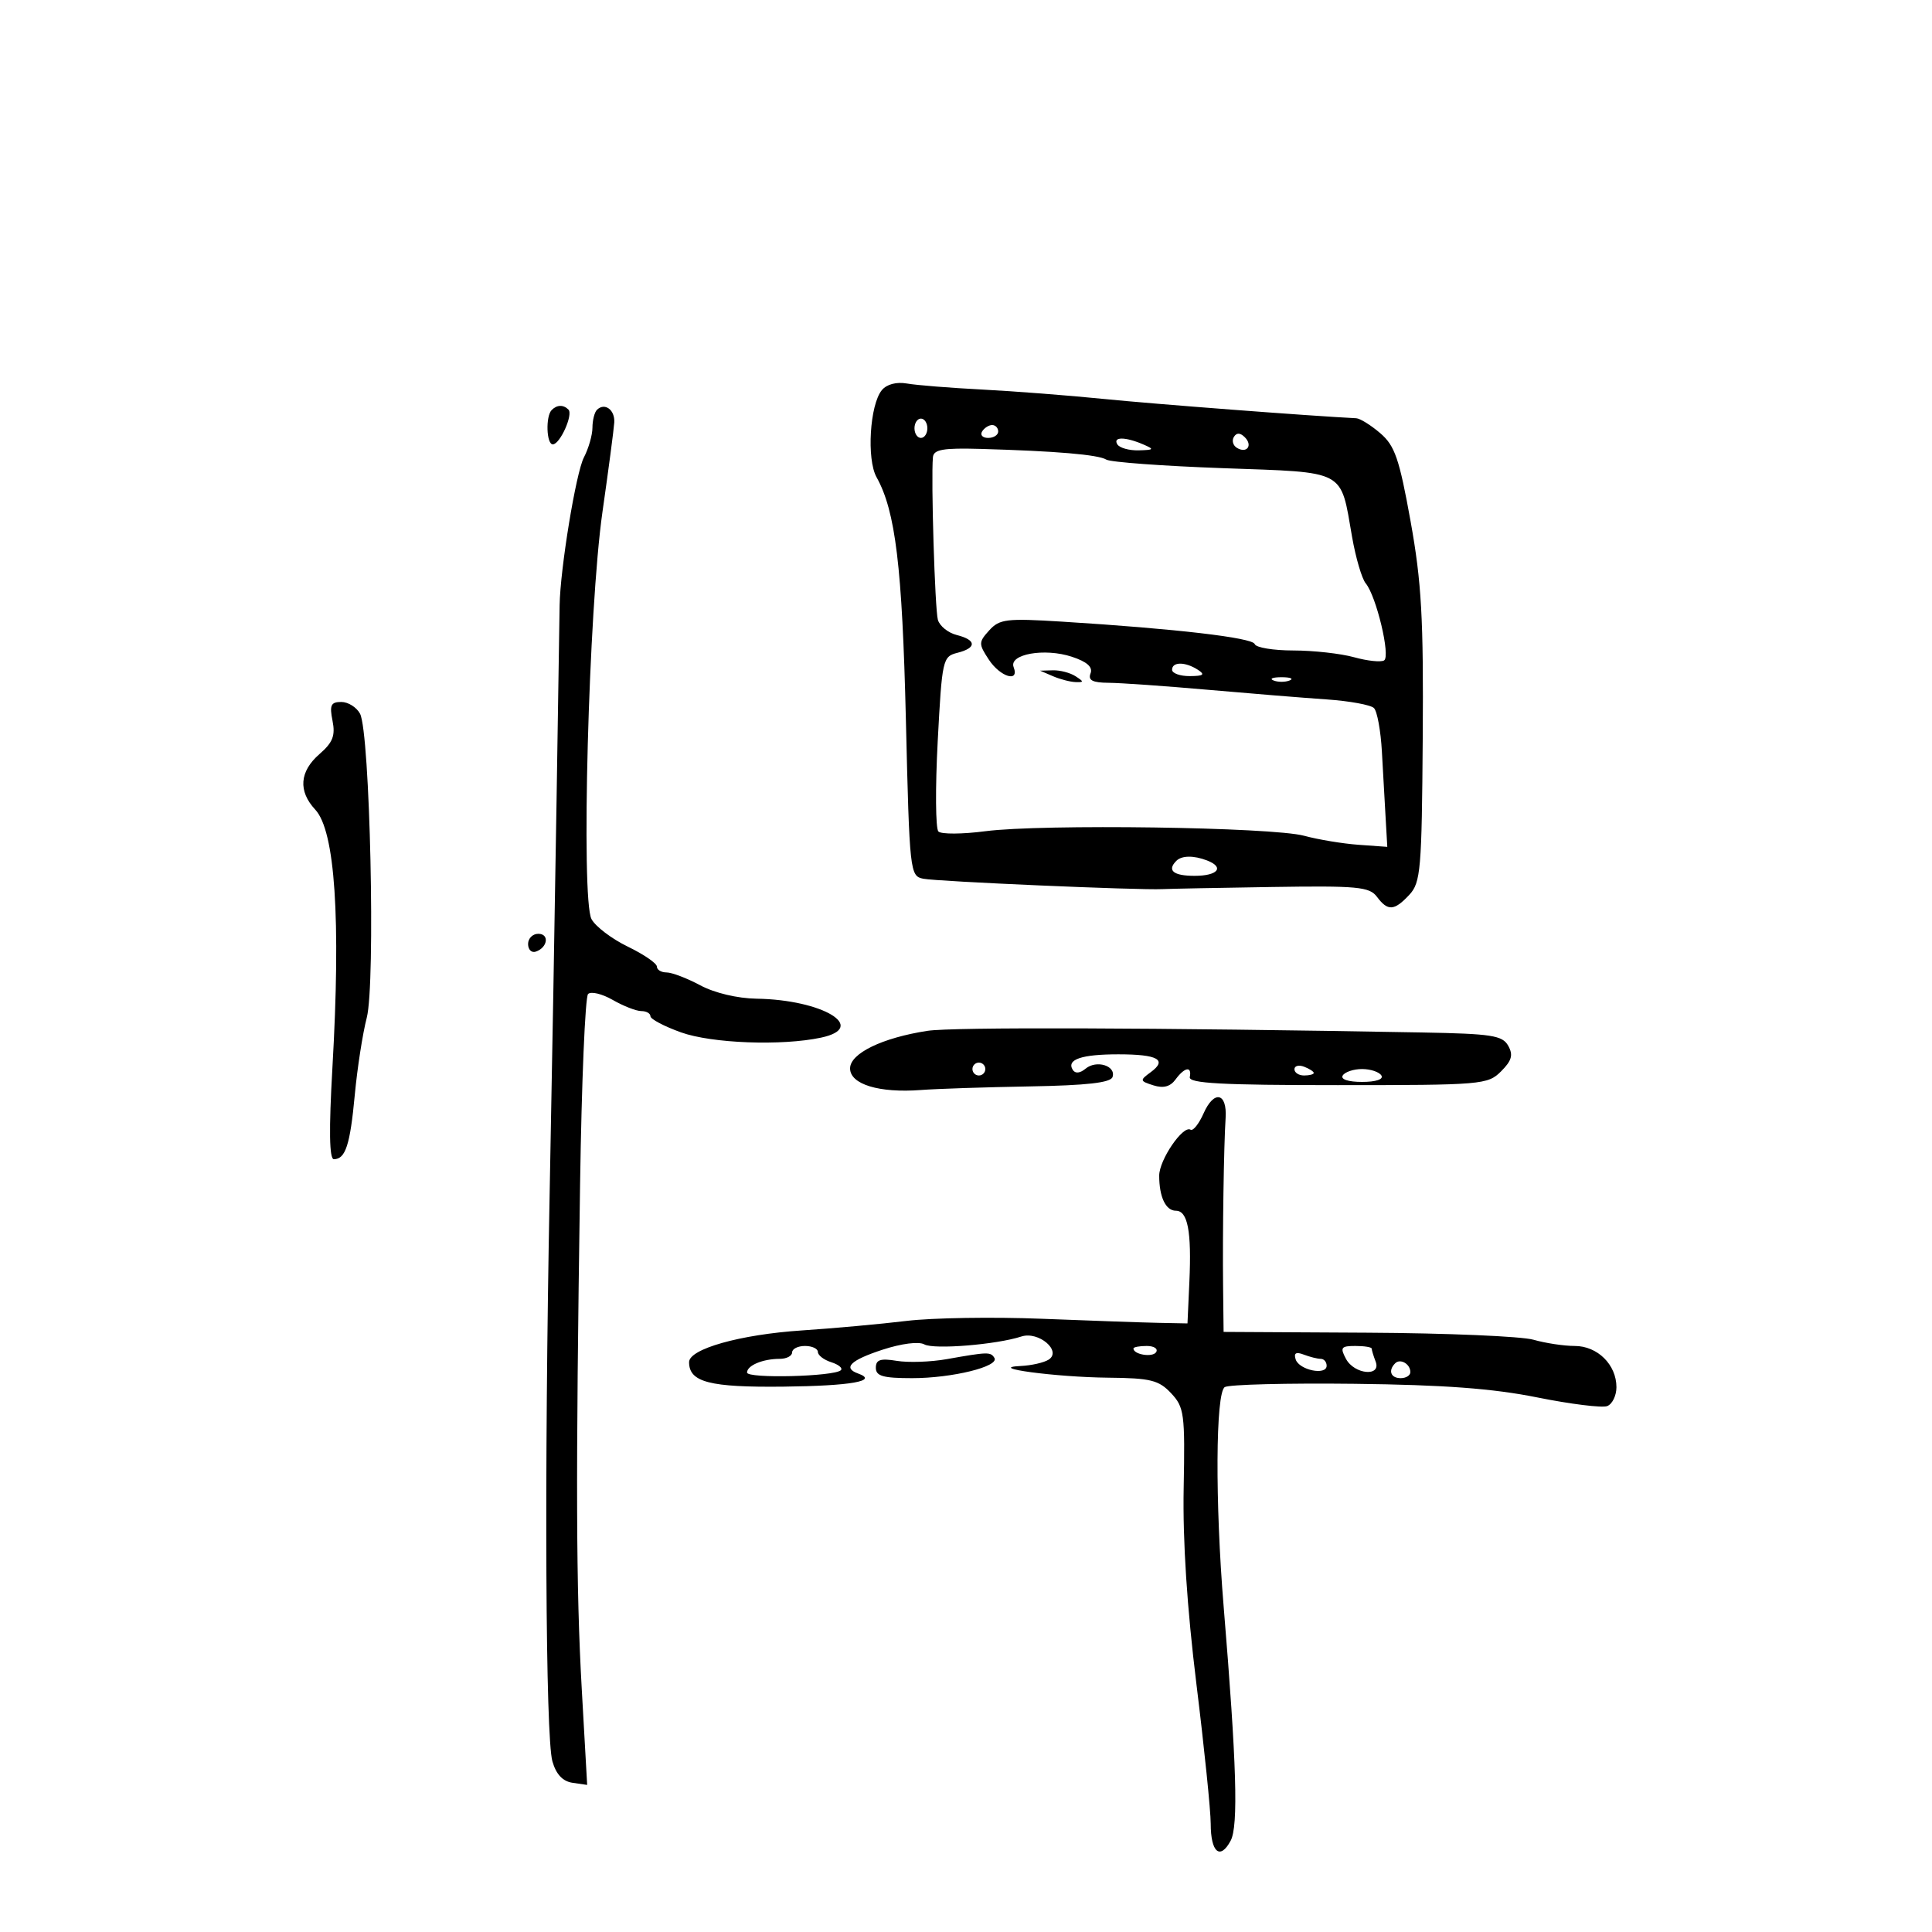 <svg xmlns="http://www.w3.org/2000/svg" width="300" height="300" viewBox="0 0 300 300" version="1.1">
	<path d="M 136.937 60.576 C 135.063 62.834, 134.547 71.302, 136.112 74.104 C 139.053 79.368, 140.098 88.011, 140.666 111.762 C 141.233 135.483, 141.294 136.033, 143.373 136.450 C 145.546 136.885, 176.878 138.247, 180.500 138.063 C 181.600 138.008, 189.250 137.858, 197.500 137.731 C 210.786 137.526, 212.649 137.700, 213.807 139.250 C 215.500 141.518, 216.497 141.456, 218.842 138.939 C 220.605 137.047, 220.775 135.060, 220.921 114.593 C 221.053 96.006, 220.740 90.418, 219.031 80.927 C 217.283 71.223, 216.592 69.213, 214.335 67.274 C 212.880 66.023, 211.196 64.975, 210.594 64.945 C 203.476 64.591, 179.285 62.742, 171.500 61.959 C 166 61.405, 157.450 60.743, 152.500 60.488 C 147.550 60.233, 142.302 59.813, 140.837 59.554 C 139.207 59.267, 137.695 59.663, 136.937 60.576 M 85.667 63.667 C 84.704 64.629, 84.845 69, 85.839 69 C 86.952 69, 89.034 64.367, 88.266 63.600 C 87.481 62.814, 86.494 62.839, 85.667 63.667 M 92.688 63.646 C 92.309 64.024, 91.997 65.271, 91.994 66.417 C 91.990 67.563, 91.393 69.640, 90.665 71.034 C 89.437 73.388, 86.988 88.310, 86.897 94 C 86.875 95.375, 86.660 109.100, 86.419 124.500 C 86.179 139.900, 85.696 167.350, 85.346 185.500 C 84.508 229.011, 84.707 269.763, 85.776 273.500 C 86.354 275.521, 87.376 276.608, 88.905 276.831 L 91.175 277.162 90.338 262.331 C 89.447 246.558, 89.391 229.896, 90.075 183.833 C 90.309 168.066, 90.867 154.800, 91.315 154.352 C 91.763 153.904, 93.487 154.317, 95.146 155.269 C 96.805 156.221, 98.801 157, 99.581 157 C 100.361 157, 101 157.361, 101 157.802 C 101 158.244, 103.138 159.371, 105.750 160.307 C 110.526 162.019, 121.399 162.427, 127.500 161.122 C 134.875 159.545, 127.733 155.234, 117.485 155.077 C 114.513 155.031, 110.951 154.185, 108.739 153 C 106.686 151.900, 104.331 151, 103.504 151 C 102.677 151, 102 150.590, 102 150.089 C 102 149.588, 99.967 148.194, 97.483 146.992 C 94.999 145.789, 92.463 143.866, 91.849 142.718 C 90.188 139.614, 91.400 94.517, 93.549 79.500 C 94.493 72.900, 95.319 66.646, 95.383 65.601 C 95.505 63.627, 93.883 62.451, 92.688 63.646 M 142 66.500 C 142 67.325, 142.450 68, 143 68 C 143.550 68, 144 67.325, 144 66.500 C 144 65.675, 143.550 65, 143 65 C 142.450 65, 142 65.675, 142 66.500 M 152.500 67 C 152.160 67.550, 152.584 68, 153.441 68 C 154.298 68, 155 67.550, 155 67 C 155 66.450, 154.577 66, 154.059 66 C 153.541 66, 152.840 66.450, 152.500 67 M 191.597 67.844 C 191.251 68.404, 191.455 69.163, 192.050 69.531 C 193.588 70.481, 194.580 69.180, 193.296 67.896 C 192.578 67.178, 192.019 67.161, 191.597 67.844 M 173.500 69 C 173.840 69.550, 175.329 69.968, 176.809 69.930 C 179.212 69.867, 179.286 69.767, 177.500 69 C 174.722 67.806, 172.762 67.806, 173.500 69 M 144.863 71 C 144.554 74.404, 145.171 94.632, 145.634 96.248 C 145.908 97.209, 147.228 98.270, 148.567 98.606 C 151.649 99.380, 151.687 100.611, 148.651 101.373 C 146.380 101.943, 146.278 102.405, 145.606 115.136 C 145.223 122.382, 145.272 128.672, 145.714 129.114 C 146.156 129.556, 149.439 129.537, 153.009 129.071 C 161.805 127.924, 197.531 128.434, 202.500 129.777 C 204.700 130.372, 208.507 131.003, 210.959 131.179 L 215.418 131.500 215.160 127 C 215.019 124.525, 214.756 119.879, 214.578 116.676 C 214.399 113.473, 213.846 110.446, 213.349 109.949 C 212.853 109.453, 209.533 108.847, 205.973 108.603 C 202.413 108.360, 194.100 107.685, 187.500 107.104 C 180.900 106.523, 173.989 106.037, 172.143 106.024 C 169.637 106.006, 168.926 105.635, 169.339 104.560 C 169.715 103.578, 168.792 102.756, 166.442 101.981 C 162.197 100.580, 156.623 101.575, 157.398 103.595 C 158.337 106.041, 155.306 105.115, 153.537 102.415 C 151.940 99.979, 151.944 99.719, 153.607 97.882 C 155.202 96.120, 156.288 95.990, 164.935 96.529 C 182.578 97.630, 194.497 99.019, 194.833 100.013 C 195.017 100.556, 197.717 101.003, 200.833 101.006 C 203.950 101.009, 208.194 101.481, 210.263 102.056 C 212.333 102.631, 214.430 102.852, 214.922 102.548 C 215.948 101.914, 213.719 92.571, 212.067 90.581 C 211.471 89.862, 210.520 86.625, 209.953 83.387 C 208.100 72.786, 209.238 73.393, 189.889 72.697 C 180.574 72.363, 172.428 71.764, 171.785 71.367 C 170.539 70.597, 163.990 70.040, 152.249 69.706 C 146.430 69.541, 144.972 69.796, 144.863 71 M 182 104 C 182 104.550, 183.238 104.993, 184.750 104.985 C 186.893 104.973, 187.169 104.755, 186 104 C 184.043 102.736, 182 102.736, 182 104 M 163.500 105 C 164.600 105.473, 166.175 105.884, 167 105.914 C 168.333 105.963, 168.333 105.862, 167 105 C 166.175 104.467, 164.600 104.055, 163.500 104.086 L 161.500 104.141 163.500 105 M 197.750 105.662 C 198.438 105.940, 199.563 105.940, 200.250 105.662 C 200.938 105.385, 200.375 105.158, 199 105.158 C 197.625 105.158, 197.063 105.385, 197.750 105.662 M 51.633 111.913 C 52.096 114.228, 51.680 115.292, 49.608 117.093 C 46.506 119.790, 46.274 122.843, 48.952 125.718 C 52.034 129.026, 52.942 142.666, 51.619 165.750 C 51.061 175.474, 51.132 180, 51.842 180 C 53.645 180, 54.367 177.785, 55.089 170.032 C 55.475 165.889, 56.313 160.487, 56.951 158.027 C 58.322 152.738, 57.457 113.723, 55.904 110.821 C 55.368 109.820, 54.057 109, 52.990 109 C 51.381 109, 51.149 109.497, 51.633 111.913 M 182.667 133.667 C 181.172 135.161, 182.191 136, 185.500 136 C 189.122 136, 190.188 134.670, 187.418 133.607 C 185.350 132.813, 183.497 132.837, 182.667 133.667 M 82 146.583 C 82 147.454, 82.534 147.989, 83.188 147.771 C 85.042 147.153, 85.349 145, 83.583 145 C 82.713 145, 82 145.713, 82 146.583 M 144 160.069 C 136.983 161.152, 132 163.573, 132 165.902 C 132 168.373, 136.514 169.749, 143 169.255 C 145.475 169.066, 153.089 168.815, 159.920 168.696 C 168.750 168.543, 172.459 168.122, 172.753 167.241 C 173.334 165.498, 170.261 164.539, 168.576 165.937 C 167.695 166.668, 166.954 166.735, 166.573 166.118 C 165.582 164.514, 167.940 163.714, 173.659 163.714 C 179.780 163.714, 181.316 164.564, 178.679 166.492 C 176.955 167.753, 176.977 167.858, 179.105 168.533 C 180.648 169.023, 181.718 168.739, 182.534 167.623 C 183.945 165.693, 185.100 165.499, 184.750 167.250 C 184.556 168.221, 189.678 168.500, 207.721 168.500 C 230.113 168.500, 231.019 168.424, 233.083 166.361 C 234.752 164.692, 234.997 163.817, 234.195 162.384 C 233.296 160.777, 231.624 160.519, 220.834 160.323 C 179.415 159.572, 147.903 159.468, 144 160.069 M 151 166 C 151 166.550, 151.450 167, 152 167 C 152.550 167, 153 166.550, 153 166 C 153 165.450, 152.550 165, 152 165 C 151.450 165, 151 165.450, 151 166 M 201 166.031 C 201 166.564, 201.675 167, 202.500 167 C 203.325 167, 204 166.823, 204 166.607 C 204 166.391, 203.325 165.955, 202.500 165.638 C 201.675 165.322, 201 165.499, 201 166.031 M 208.500 167 C 208.131 167.596, 209.343 168, 211.500 168 C 213.657 168, 214.869 167.596, 214.500 167 C 214.160 166.450, 212.810 166, 211.500 166 C 210.190 166, 208.840 166.450, 208.500 167 M 186.893 172.880 C 186.168 174.516, 185.257 175.659, 184.868 175.418 C 183.693 174.692, 180 180.106, 180 182.553 C 180 185.865, 181.014 188, 182.588 188 C 184.432 188, 185.041 191.191, 184.687 199 L 184.392 205.500 179.946 205.412 C 177.501 205.363, 169.315 205.077, 161.756 204.777 C 154.196 204.476, 144.746 204.627, 140.756 205.112 C 136.765 205.597, 129.450 206.262, 124.500 206.590 C 114.944 207.224, 107 209.459, 107 211.513 C 107 214.624, 110.180 215.447, 121.694 215.317 C 132.142 215.200, 136.483 214.434, 133.250 213.280 C 130.825 212.414, 132.055 211.212, 137.033 209.584 C 139.979 208.620, 142.673 208.277, 143.529 208.756 C 145.008 209.584, 154.734 208.793, 158.601 207.531 C 161.271 206.659, 164.941 209.788, 162.824 211.130 C 162.096 211.592, 160.150 212.033, 158.500 212.110 C 152.922 212.371, 163.951 213.846, 172.076 213.926 C 178.667 213.990, 179.936 214.303, 181.844 216.334 C 183.889 218.511, 184.021 219.506, 183.799 231.084 C 183.642 239.220, 184.325 249.705, 185.779 261.500 C 187 271.400, 187.999 281.161, 187.999 283.191 C 188 287.639, 189.458 288.881, 191.093 285.827 C 192.313 283.546, 192.025 273.877, 190.011 249.500 C 188.668 233.252, 188.754 216.270, 190.182 215.387 C 190.833 214.985, 199.899 214.756, 210.330 214.877 C 224.225 215.039, 231.813 215.605, 238.713 216.993 C 243.892 218.035, 248.776 218.639, 249.565 218.337 C 250.354 218.034, 251 216.714, 251 215.404 C 251 211.908, 248.058 209, 244.521 209 C 242.852 209, 239.968 208.564, 238.111 208.032 C 236.254 207.499, 224.669 207.008, 212.367 206.941 L 190 206.818 189.919 199.659 C 189.828 191.523, 190.033 177.919, 190.312 173.598 C 190.567 169.655, 188.511 169.224, 186.893 172.880 M 123 210 C 123 210.550, 122.137 211, 121.082 211 C 118.449 211, 116 212.026, 116 213.129 C 116 214.096, 129.581 213.752, 130.572 212.761 C 130.890 212.443, 130.217 211.886, 129.075 211.524 C 127.934 211.162, 127 210.446, 127 209.933 C 127 209.420, 126.100 209, 125 209 C 123.900 209, 123 209.450, 123 210 M 176 209.393 C 176 210.342, 178.993 210.820, 179.527 209.956 C 179.852 209.430, 179.191 209, 178.059 209 C 176.927 209, 176 209.177, 176 209.393 M 209 211 C 210.306 213.439, 214.530 213.823, 213.607 211.418 C 213.273 210.548, 213 209.648, 213 209.418 C 213 209.188, 211.859 209, 210.465 209 C 208.240 209, 208.060 209.244, 209 211 M 147 211.049 C 144.525 211.488, 141.037 211.607, 139.250 211.313 C 136.707 210.894, 136 211.128, 136 212.389 C 136 213.680, 137.120 214, 141.634 214 C 147.855 214, 155.231 212.182, 154.408 210.852 C 153.822 209.902, 153.397 209.914, 147 211.049 M 201.192 211.091 C 201.741 212.757, 206 213.624, 206 212.070 C 206 211.481, 205.587 211, 205.082 211 C 204.577 211, 203.390 210.703, 202.445 210.341 C 201.239 209.878, 200.866 210.101, 201.192 211.091 M 216.639 211.694 C 215.513 212.820, 215.954 214, 217.500 214 C 218.325 214, 219 213.577, 219 213.059 C 219 211.798, 217.438 210.895, 216.639 211.694" stroke="none" fill="black" fill-rule="evenodd"/>
</svg>
